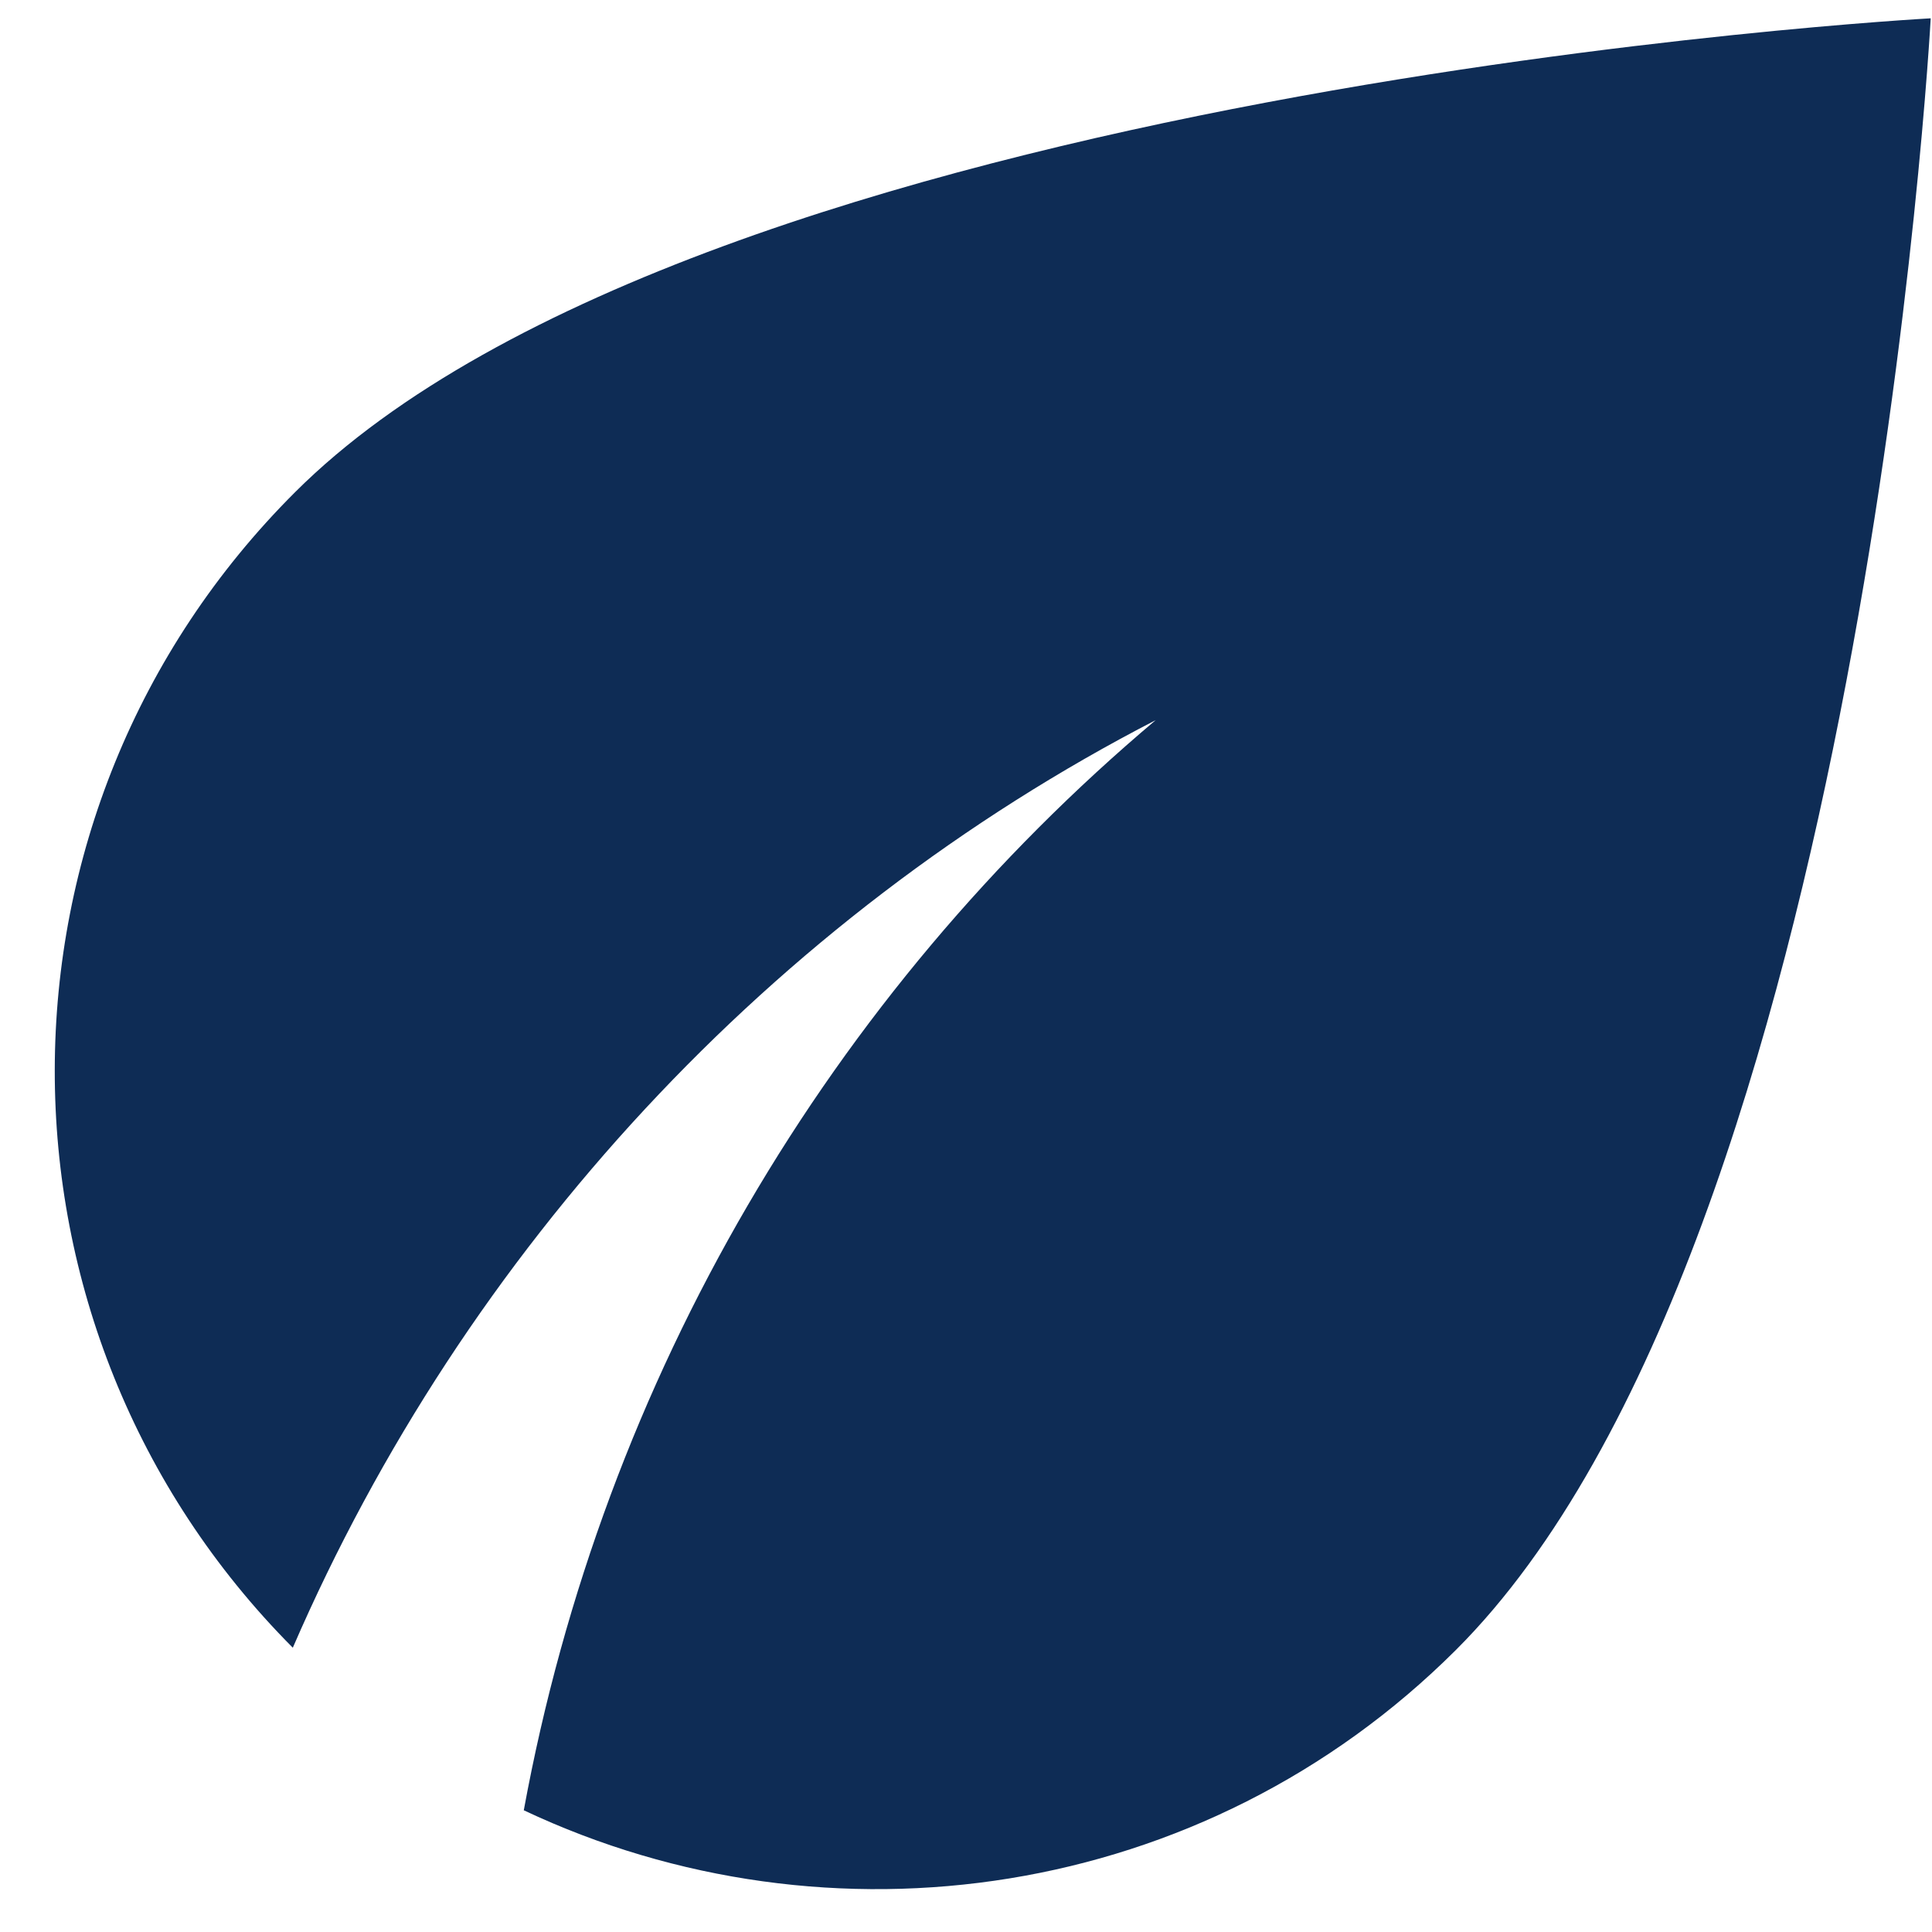 <svg width="27" height="27" viewBox="0 0 27 27" fill="none" xmlns="http://www.w3.org/2000/svg">
<path d="M4.125 6.877C-0.349 11.339 -0.349 18.564 4.092 23.027C6.5 17.469 10.793 12.827 16.151 10.064C11.613 13.889 8.434 19.234 7.32 25.299C11.58 27.309 16.823 26.574 20.346 23.059C26.048 17.371 26.982 0.256 26.982 0.256C26.982 0.256 9.827 1.188 4.125 6.877Z" fill="#0E2C55"/>
</svg>

